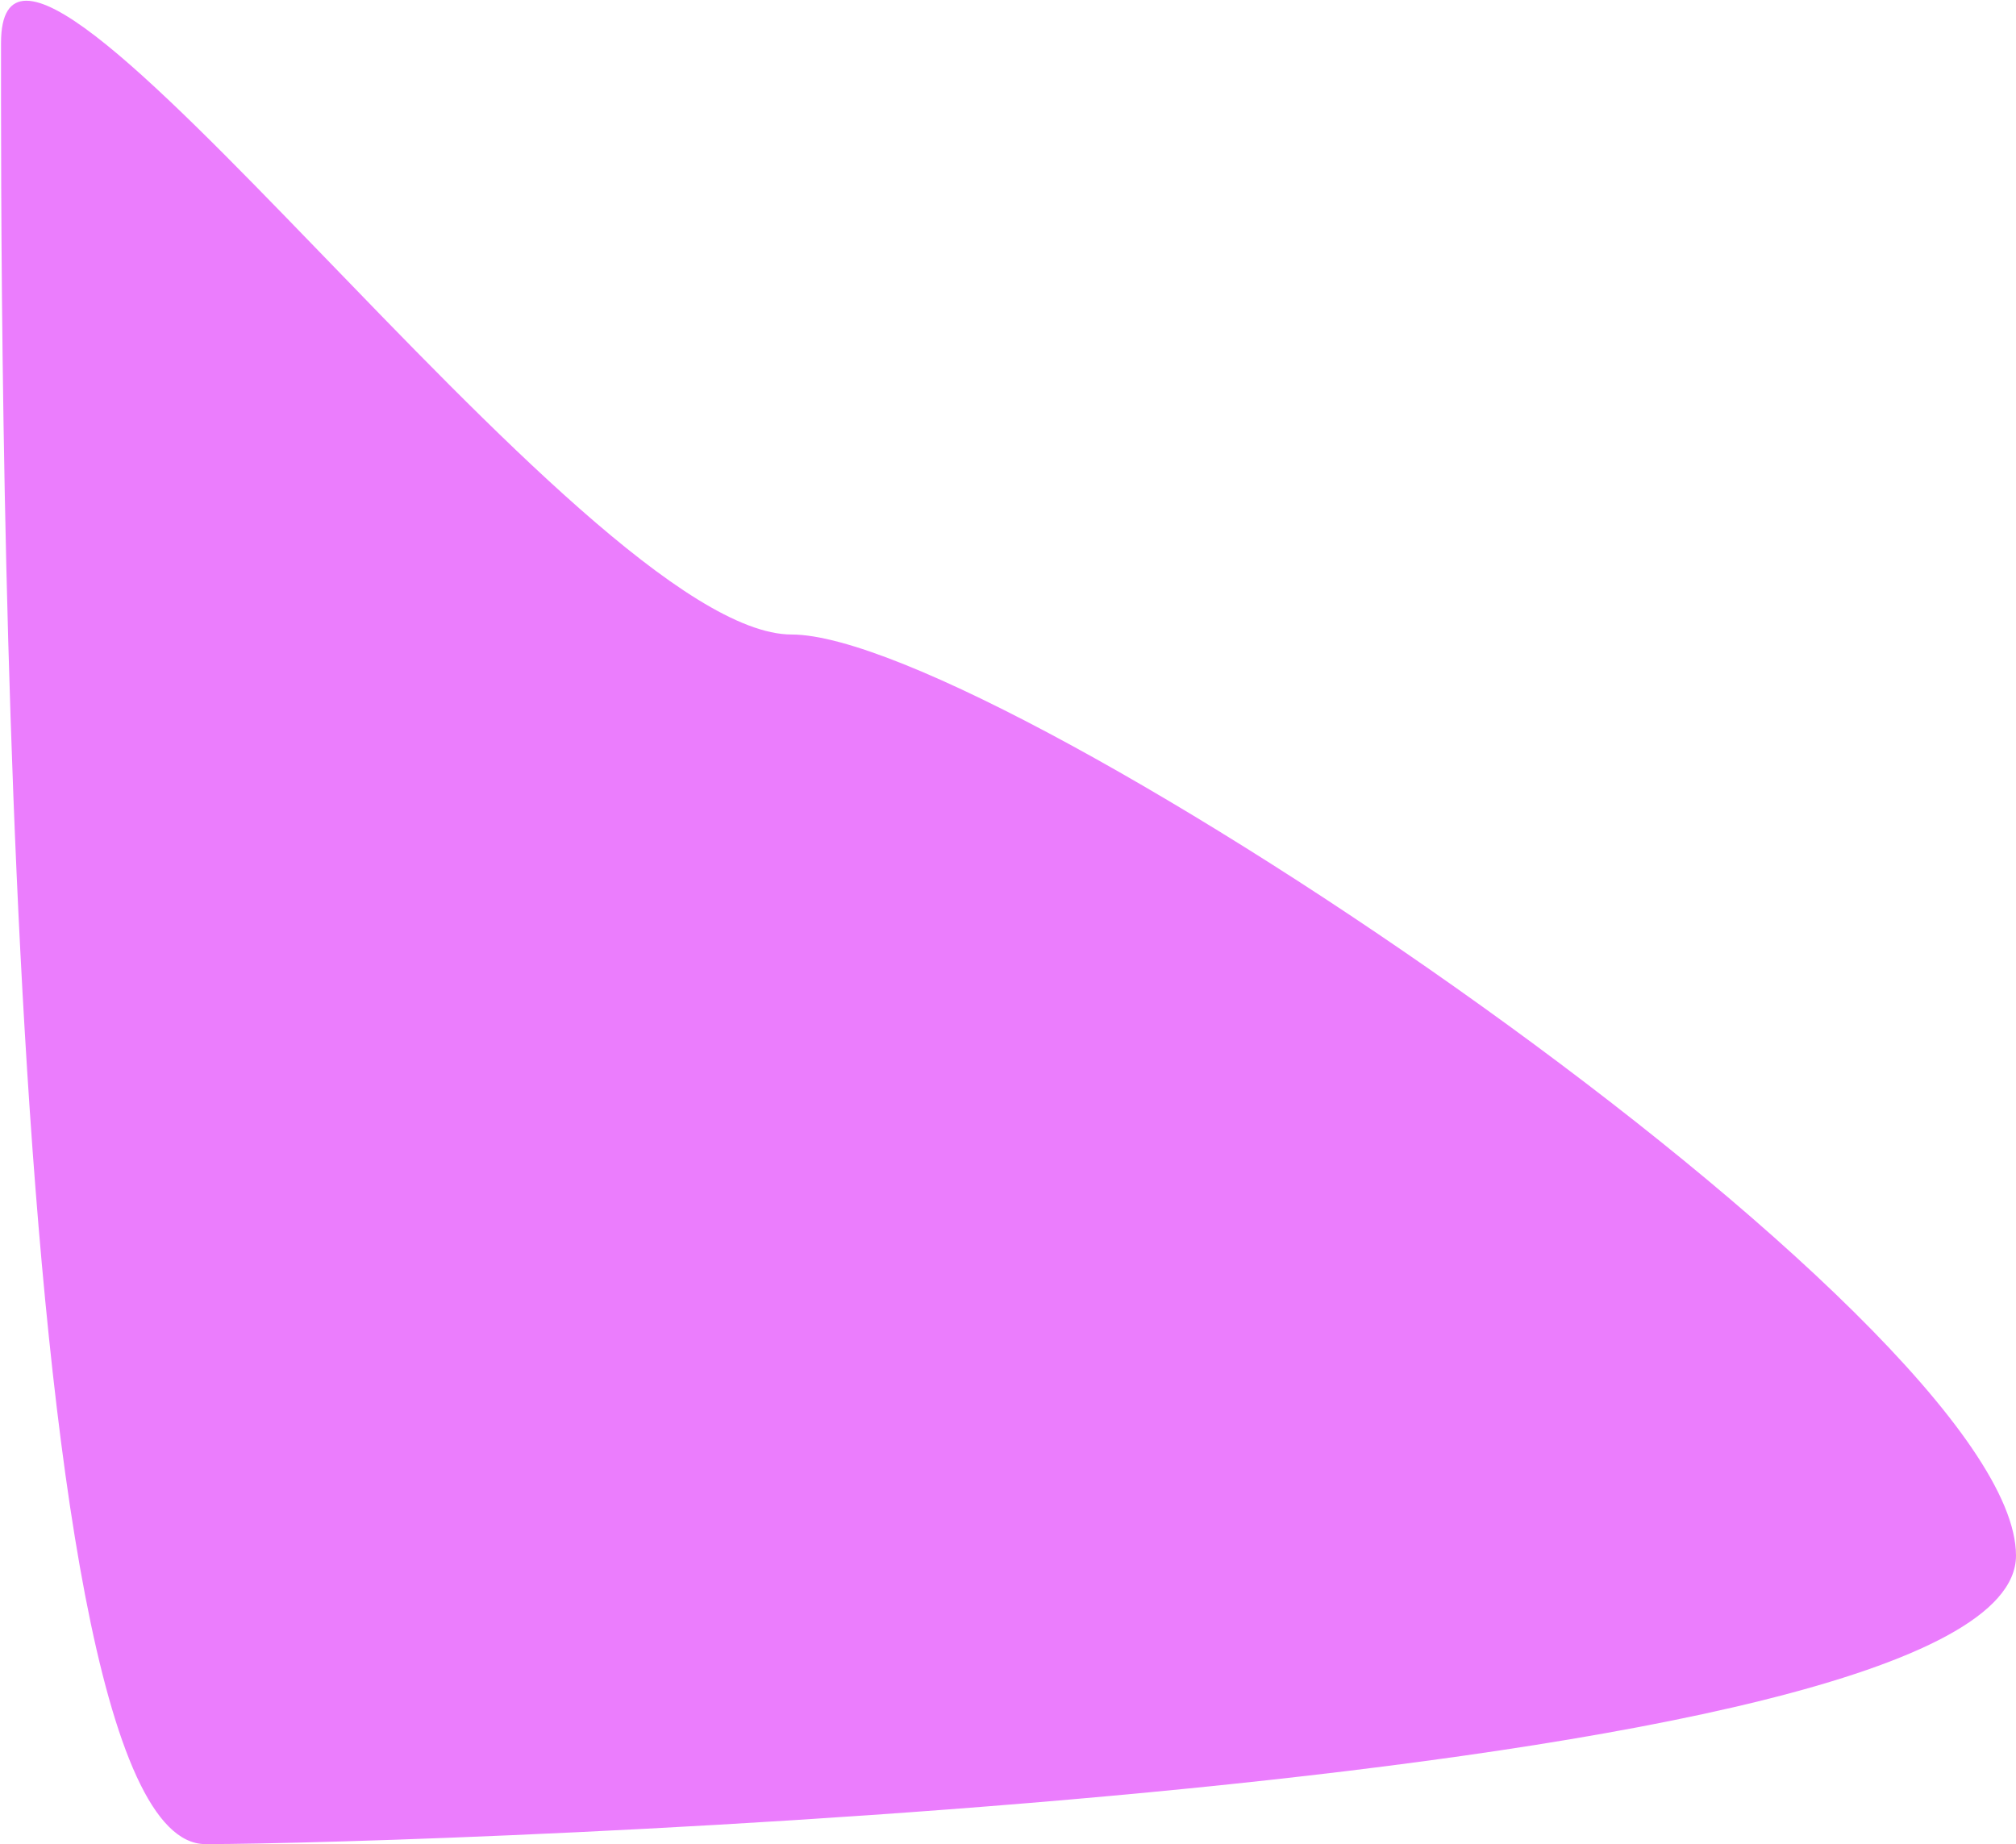 <svg width="1973" height="1805" viewBox="0 0 1973 1805" fill="none" xmlns="http://www.w3.org/2000/svg">
<path d="M1973 1522.63C1973 1753.77 405.622 1805 201 1805C-3.621 1805 1 273.336 1 42.197C1 -188.942 570.126 621.058 774.748 621.058C979.369 621.058 1973 1291.49 1973 1522.63Z" fill="#EB7DFD"/>
</svg>
